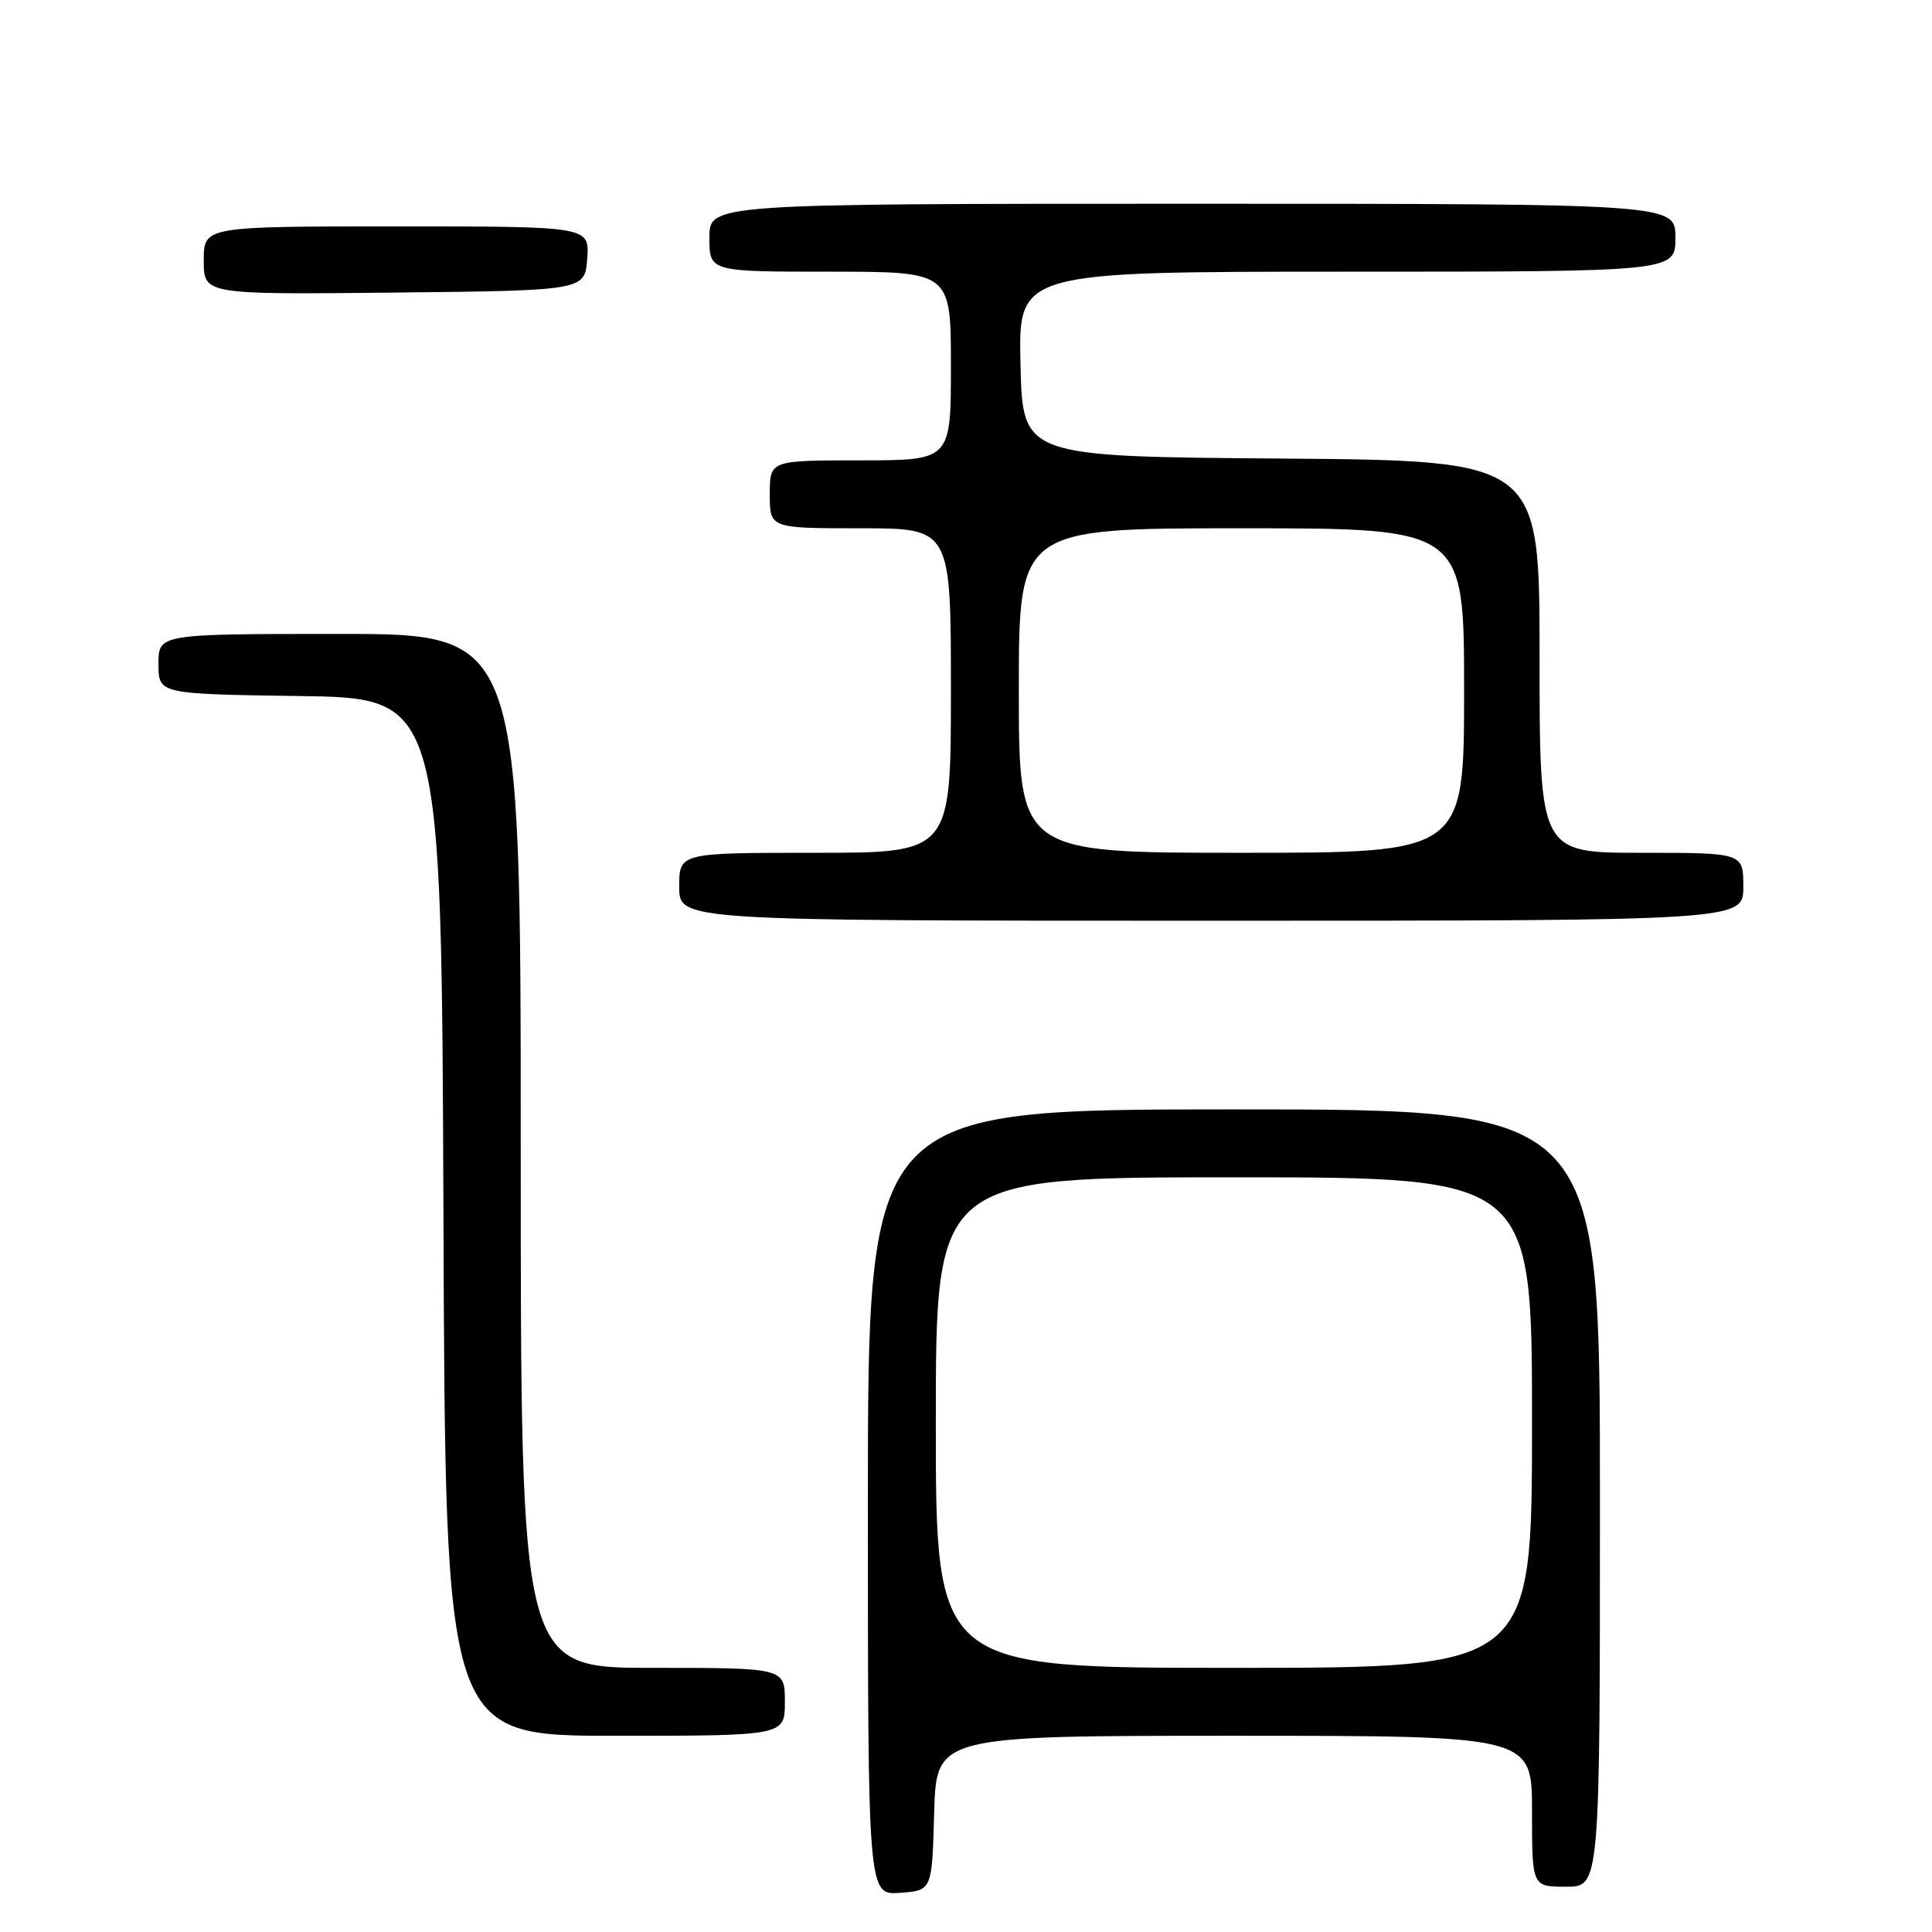 <?xml version="1.0" encoding="UTF-8" standalone="no"?>
<!DOCTYPE svg PUBLIC "-//W3C//DTD SVG 1.1//EN" "http://www.w3.org/Graphics/SVG/1.1/DTD/svg11.dtd" >
<svg xmlns="http://www.w3.org/2000/svg" xmlns:xlink="http://www.w3.org/1999/xlink" version="1.1" viewBox="0 0 256 256">
 <g >
 <path fill="currentColor"
d=" M 123.78 240.25 C 124.07 230.00 124.07 230.00 163.53 230.00 C 203.00 230.00 203.00 230.00 203.00 240.00 C 203.00 250.00 203.00 250.00 207.50 250.00 C 212.00 250.00 212.00 250.00 212.00 198.50 C 212.00 147.00 212.00 147.00 163.50 147.00 C 115.00 147.00 115.00 147.00 115.00 199.06 C 115.00 251.11 115.00 251.11 119.25 250.81 C 123.50 250.50 123.50 250.50 123.78 240.25 Z  M 104.00 225.50 C 104.00 221.00 104.00 221.00 86.50 221.00 C 69.00 221.00 69.00 221.00 69.00 152.50 C 69.00 84.00 69.00 84.00 45.00 84.00 C 21.00 84.00 21.00 84.00 21.00 87.98 C 21.00 91.96 21.00 91.96 39.75 92.23 C 58.50 92.50 58.50 92.50 58.76 161.25 C 59.01 230.00 59.01 230.00 81.51 230.00 C 104.00 230.00 104.00 230.00 104.00 225.50 Z  M 231.00 117.50 C 231.00 113.00 231.00 113.00 217.50 113.00 C 204.00 113.00 204.00 113.00 204.00 87.01 C 204.00 61.03 204.00 61.03 169.75 60.76 C 135.50 60.50 135.50 60.50 135.22 48.25 C 134.94 36.00 134.94 36.00 178.47 36.00 C 222.00 36.00 222.00 36.00 222.00 31.50 C 222.00 27.00 222.00 27.00 158.00 27.00 C 94.00 27.00 94.00 27.00 94.00 31.50 C 94.00 36.00 94.00 36.00 110.00 36.00 C 126.00 36.00 126.00 36.00 126.00 48.50 C 126.00 61.00 126.00 61.00 114.00 61.00 C 102.00 61.00 102.00 61.00 102.00 65.50 C 102.00 70.00 102.00 70.00 114.00 70.00 C 126.00 70.00 126.00 70.00 126.00 91.50 C 126.00 113.00 126.00 113.00 108.00 113.00 C 90.00 113.00 90.00 113.00 90.00 117.50 C 90.00 122.00 90.00 122.00 160.50 122.00 C 231.00 122.00 231.00 122.00 231.00 117.50 Z  M 77.81 34.25 C 78.11 30.00 78.11 30.00 52.56 30.00 C 27.00 30.00 27.00 30.00 27.00 34.52 C 27.00 39.03 27.00 39.03 52.25 38.77 C 77.50 38.50 77.50 38.50 77.81 34.25 Z  M 124.00 188.50 C 124.00 156.00 124.00 156.00 163.50 156.00 C 203.00 156.00 203.00 156.00 203.00 188.50 C 203.00 221.00 203.00 221.00 163.50 221.00 C 124.00 221.00 124.00 221.00 124.00 188.50 Z  M 135.00 91.50 C 135.00 70.00 135.00 70.00 164.50 70.00 C 194.00 70.00 194.00 70.00 194.00 91.50 C 194.00 113.00 194.00 113.00 164.50 113.00 C 135.00 113.00 135.00 113.00 135.00 91.50 Z "/>
</g>
</svg>
